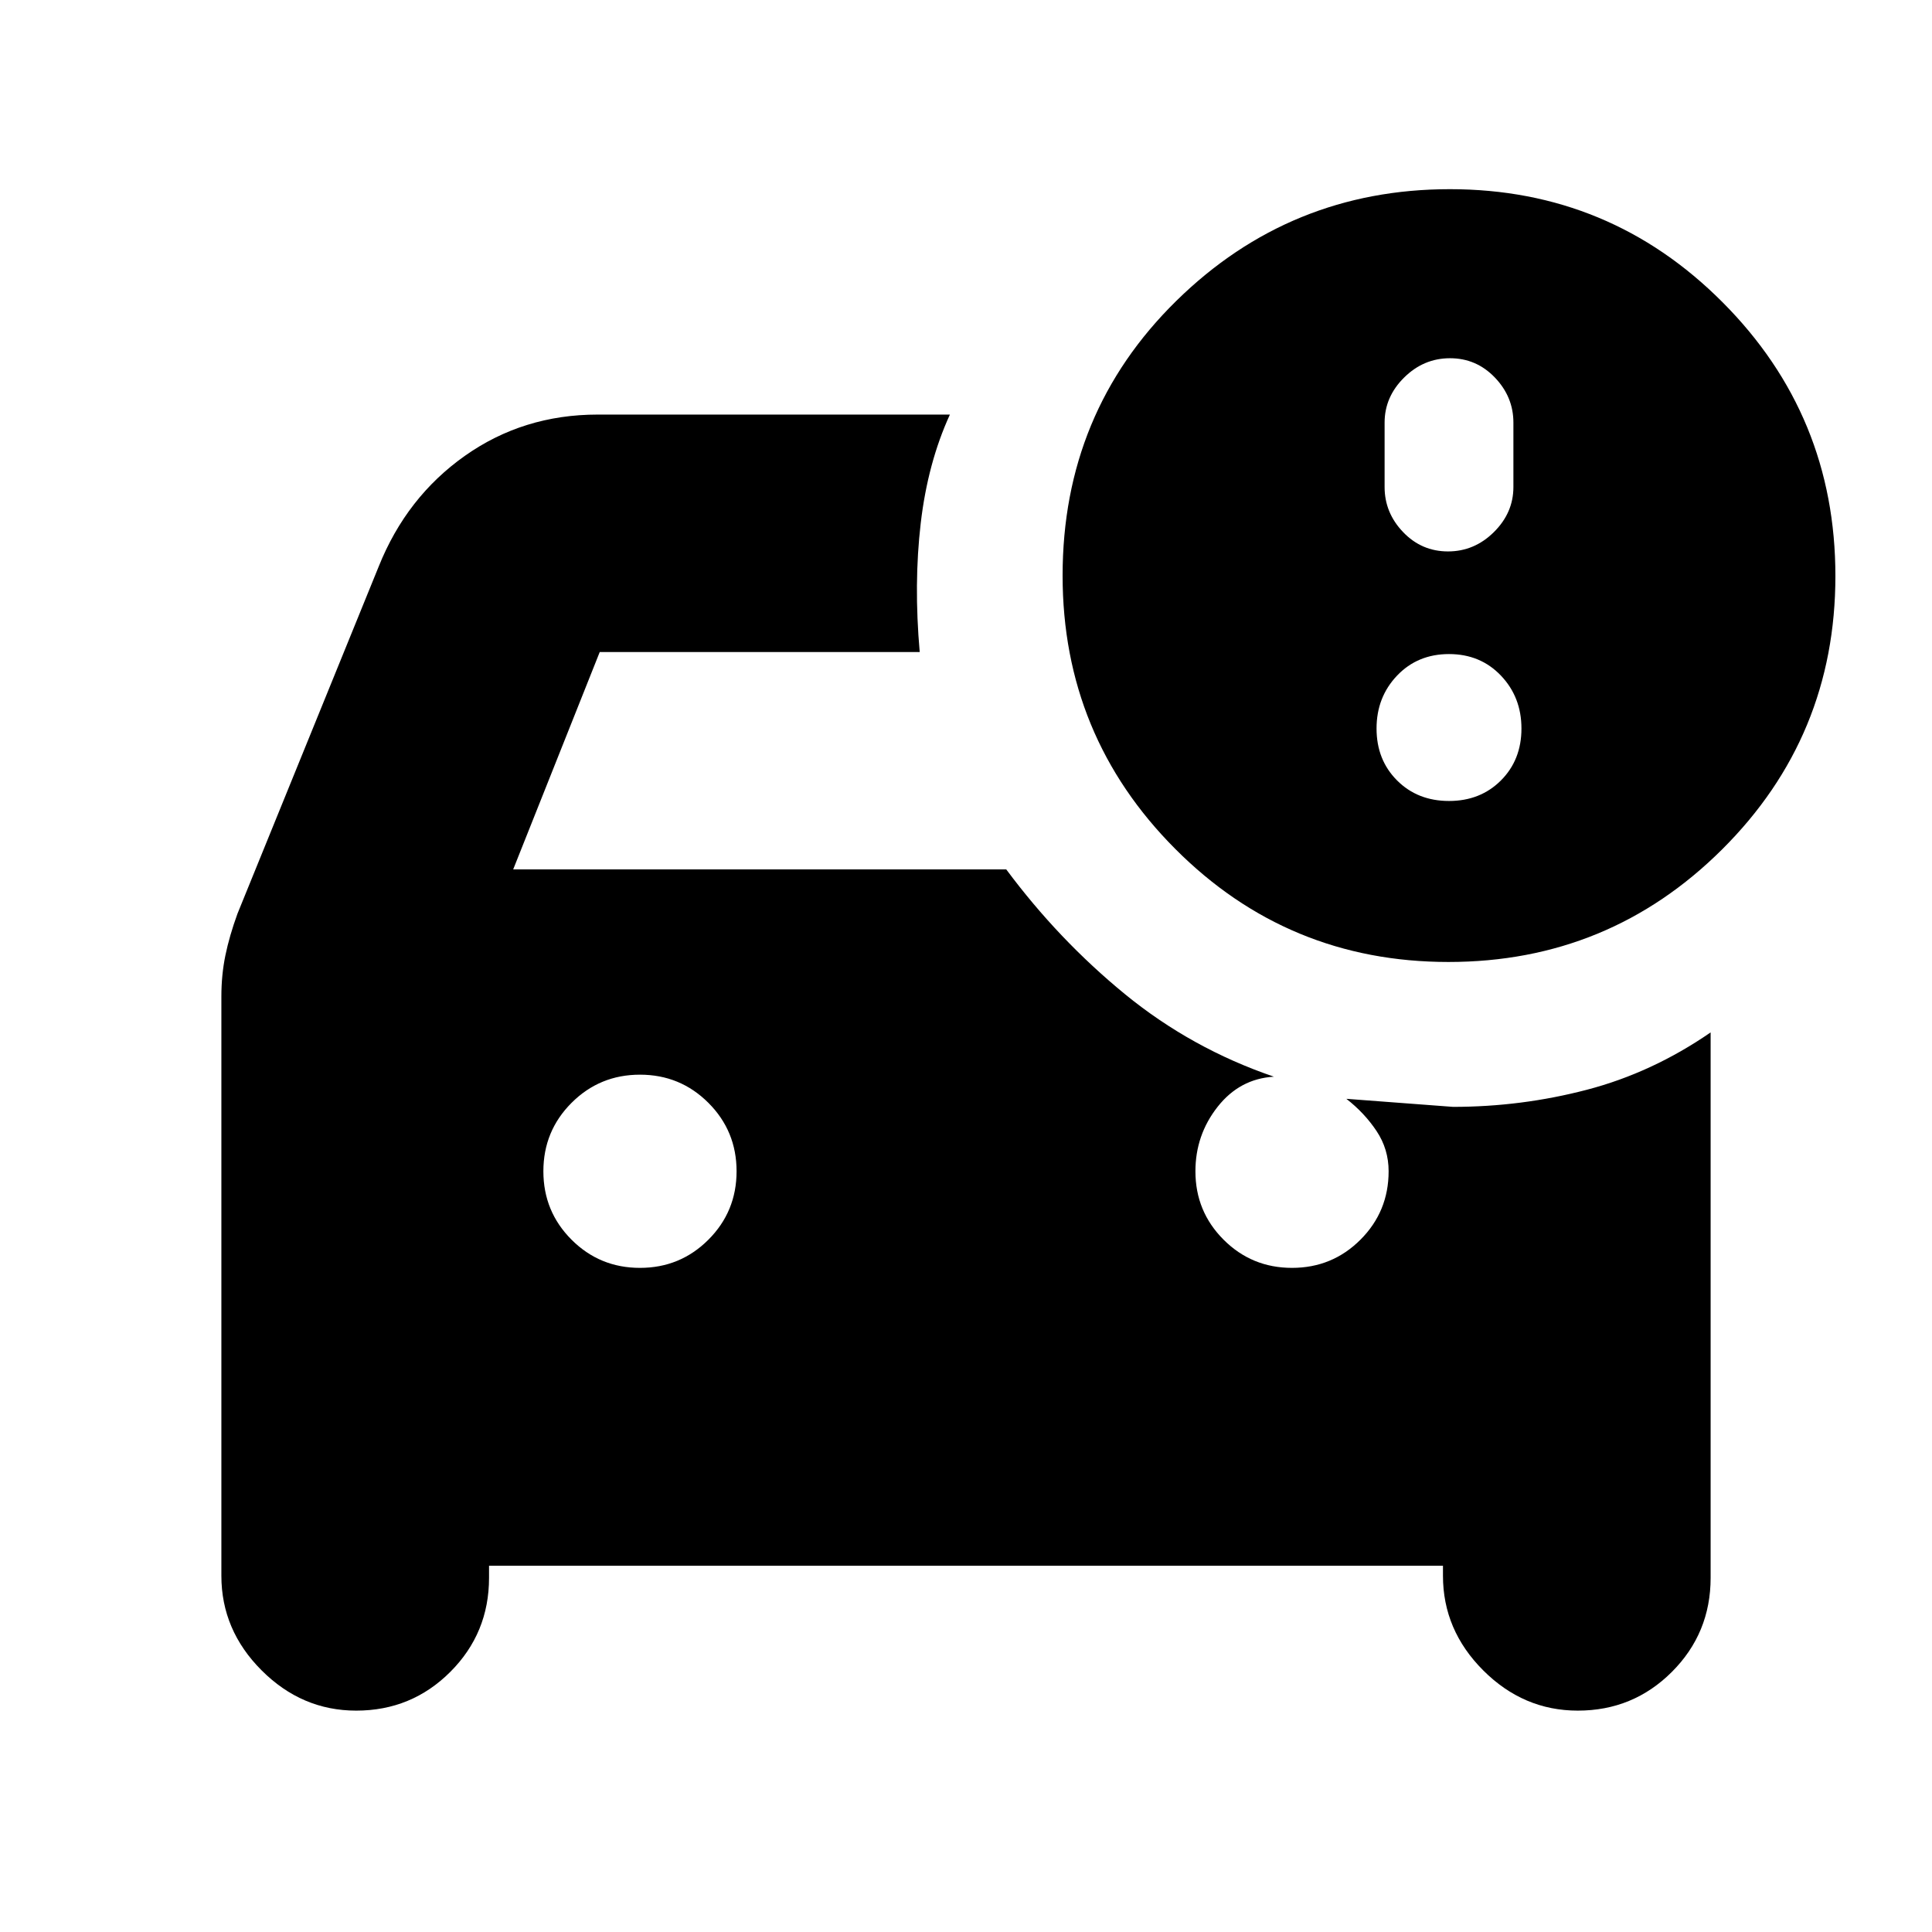 <svg xmlns="http://www.w3.org/2000/svg" height="20" viewBox="0 -960 960 960" width="20"><path d="M243-182v6q0 27.5-19.25 46.75T177-110q-27 0-47-20t-20-47v-287.889q0-10.704 2-20.407Q114-495 118-506l70.193-172.544Q202-713 231-733.5t66-20.5h175q-11 24-14.5 54t-.5 64H298l-43 108h245q26 35 59 62t74 41q-17 1-28 15t-11 32q0 20 14 34t34 14q20 0 34-14t14-34q0-11-6-20t-15-16q13 1 26.5 2t26.5 2q34 0 66.5-8.5T850-447v271q0 27.5-19.25 46.75T784-110q-27 0-47-20t-20-47v-5H243Zm75-148q20 0 34-14t14-34q0-20-14-34t-34-14q-20 0-34 14t-14 34q0 20 14 34t34 14Zm401.774-152Q640-482 584-538.16T528-674q0-81 56.5-136.5T720.451-866q79.493 0 135.521 56.226Q912-753.548 912-673.774T855.774-538q-56.226 56-136 56Zm.226-80q15.6 0 25.8-10.2Q756-582.4 756-598q0-15.6-10.2-26.3Q735.6-635 720-635q-15.6 0-25.8 10.7Q684-613.6 684-598q0 15.6 10.2 25.8Q704.4-562 720-562Zm-.5-124q13.1 0 22.8-9.6 9.7-9.6 9.7-22.4v-32q0-12.8-9.2-22.4-9.2-9.6-22.3-9.6-13.1 0-22.8 9.6-9.7 9.6-9.7 22.4v32q0 12.8 9.2 22.4 9.2 9.6 22.3 9.6Z"/></svg>